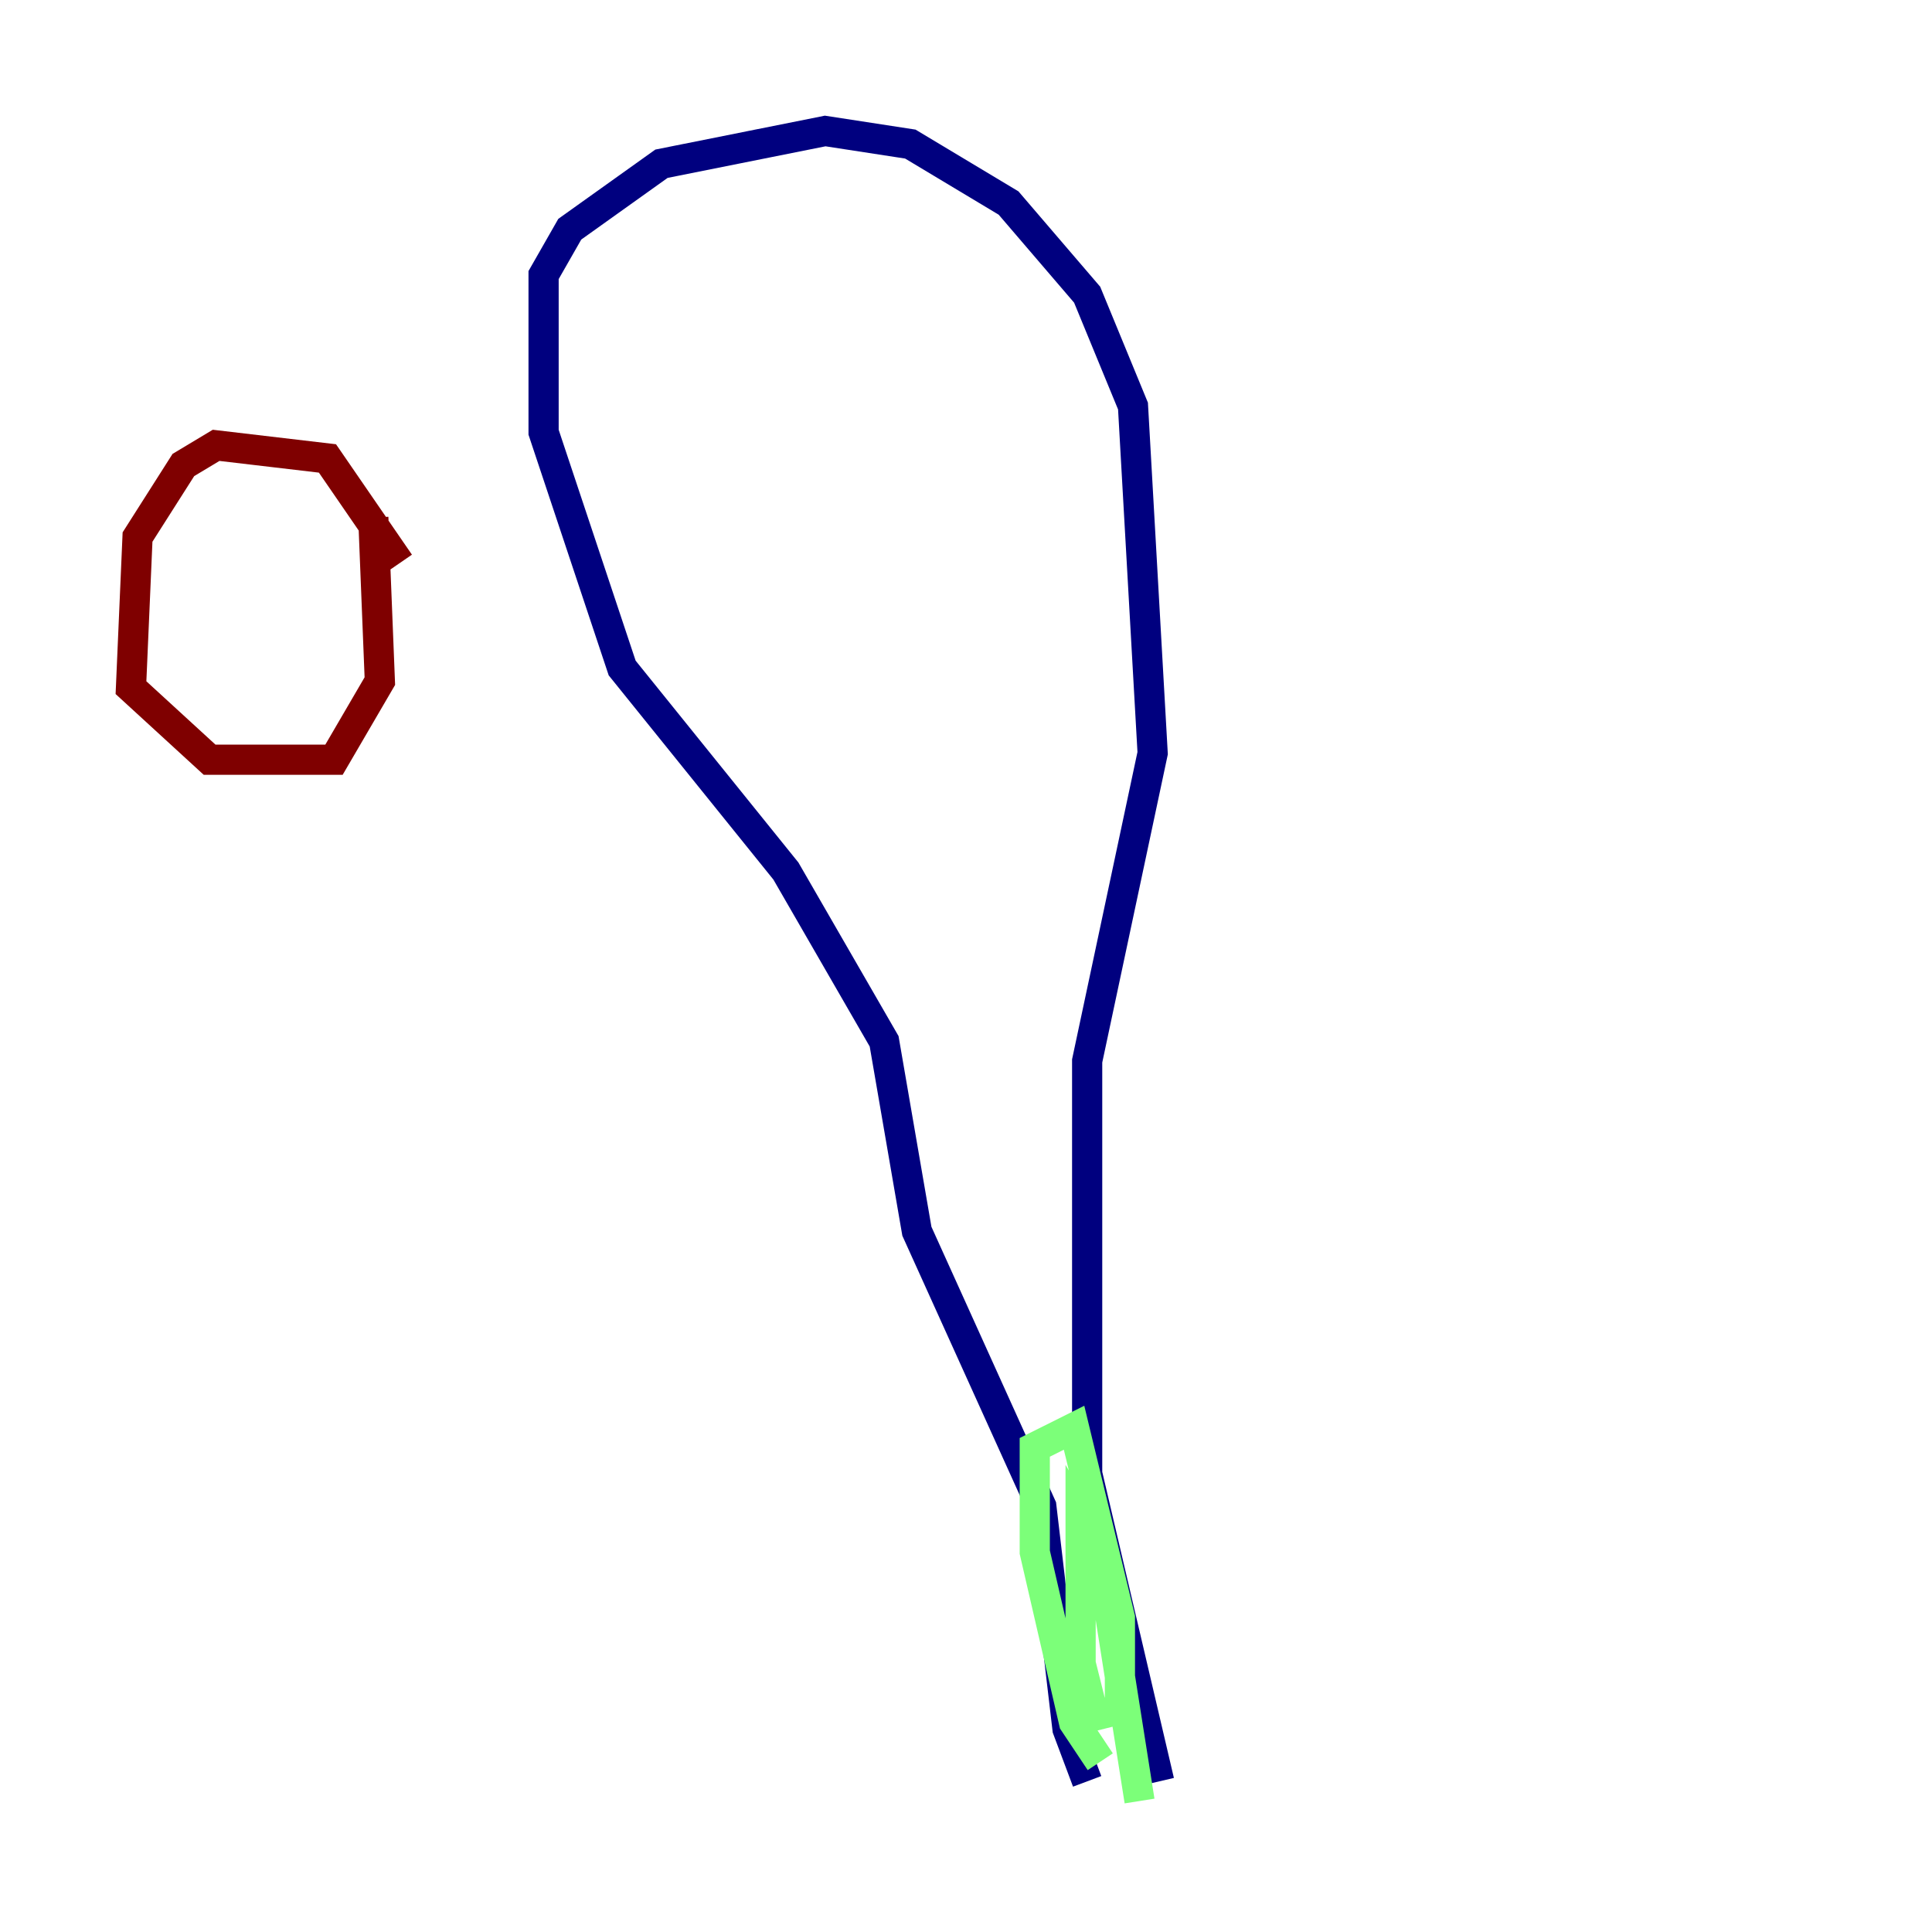 <?xml version="1.0" encoding="utf-8" ?>
<svg baseProfile="tiny" height="128" version="1.2" viewBox="0,0,128,128" width="128" xmlns="http://www.w3.org/2000/svg" xmlns:ev="http://www.w3.org/2001/xml-events" xmlns:xlink="http://www.w3.org/1999/xlink"><defs /><polyline fill="none" points="72.027,118.02 70.725,114.549 68.99,99.797 60.746,81.573 58.576,68.99 52.068,57.709 41.22,44.258 36.014,28.637 36.014,18.224 37.749,15.186 43.824,10.848 54.671,8.678 60.312,9.546 66.82,13.451 72.027,19.525 75.064,26.902 76.366,49.898 72.027,70.291 72.027,97.627 76.8,118.02" stroke="#00007f" stroke-width="2" /><polyline fill="none" points="72.895,116.719 71.159,114.115 68.556,102.834 68.556,95.891 71.159,94.59 74.197,107.173 74.197,113.248 72.461,113.681 71.593,110.21 71.593,100.664 72.895,102.834 75.498,119.322" stroke="#7cff79" stroke-width="2" /><polyline fill="none" points="26.468,37.315 21.695,30.373 14.319,29.505 12.149,30.807 9.112,35.58 8.678,45.559 13.885,50.332 22.129,50.332 25.166,45.125 24.732,34.278" stroke="#7f0000" stroke-width="2" /></svg>